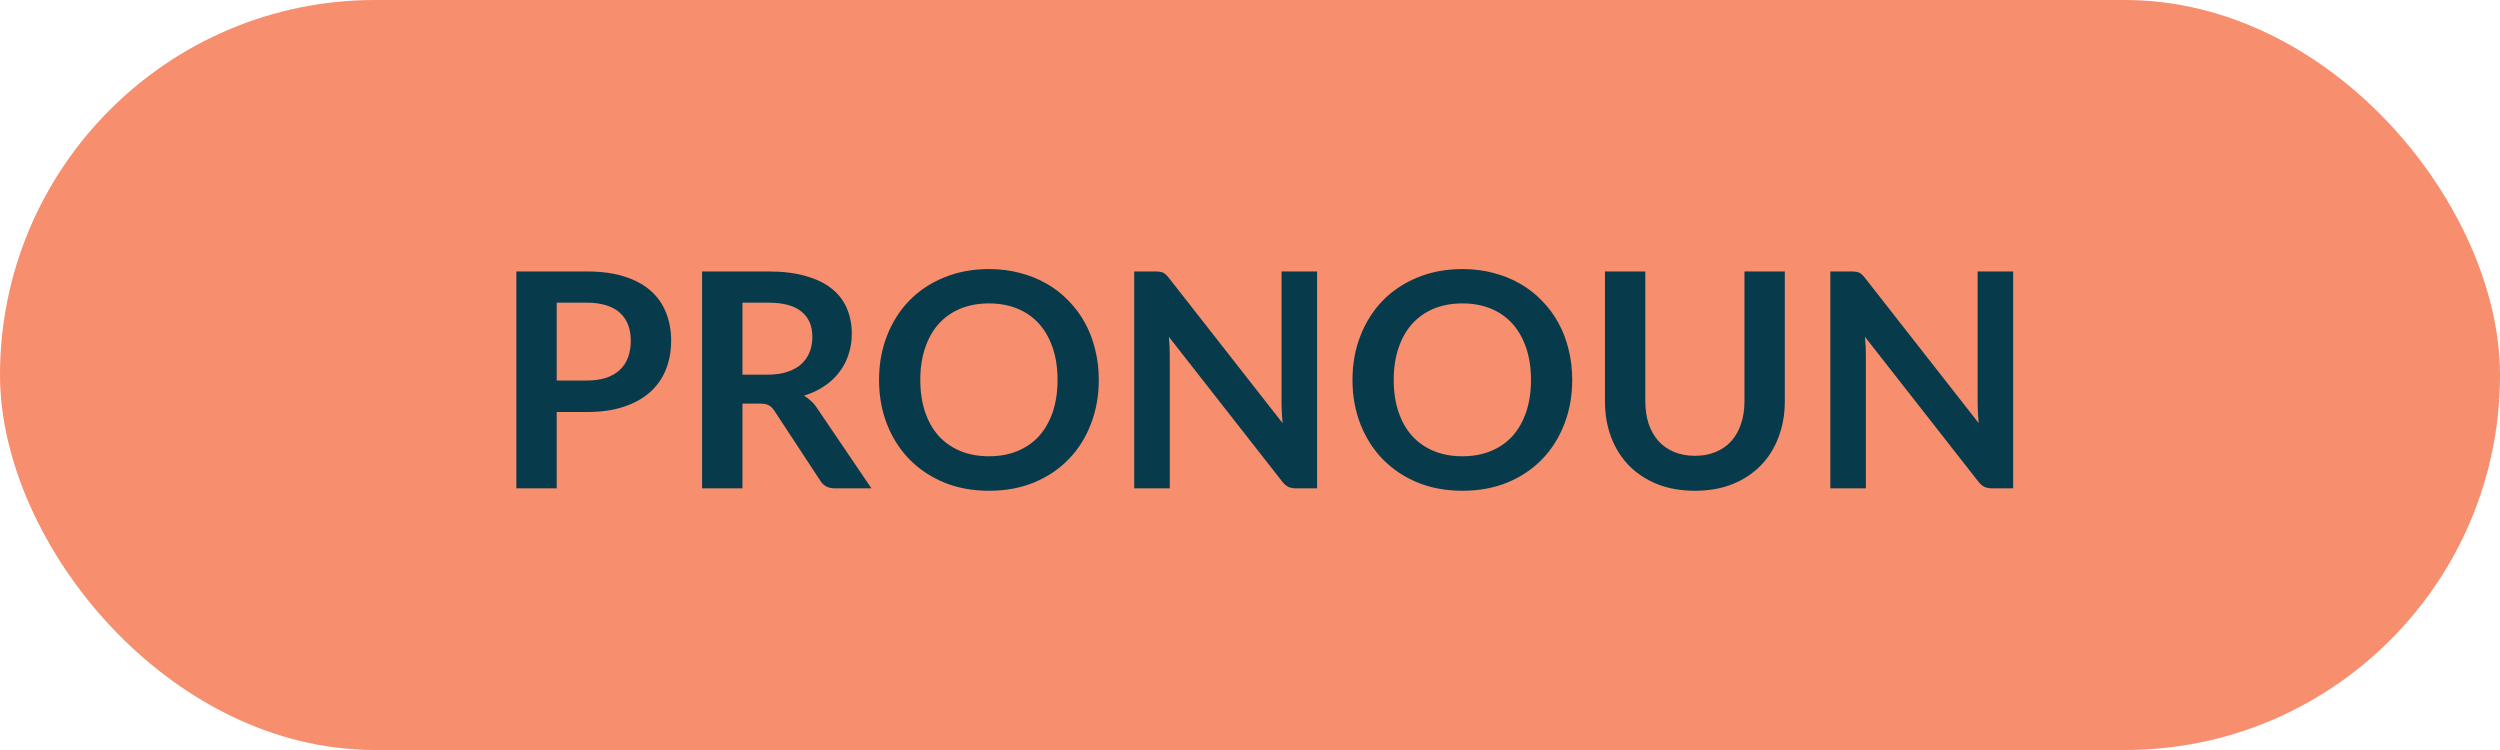 <svg width="200" height="60" viewBox="0 0 200 60" fill="none" xmlns="http://www.w3.org/2000/svg">
<g id="pronoun">
<rect id="Rectangle 3" width="200" height="60" rx="30" fill="#F78E6E"/>
<path id="PRONOUN" d="M46.948 30.441C47.54 30.441 48.056 30.369 48.496 30.225C48.936 30.073 49.3 29.861 49.588 29.589C49.884 29.309 50.104 28.973 50.248 28.581C50.392 28.181 50.464 27.737 50.464 27.249C50.464 26.785 50.392 26.365 50.248 25.989C50.104 25.613 49.888 25.293 49.6 25.029C49.312 24.765 48.948 24.565 48.508 24.429C48.068 24.285 47.548 24.213 46.948 24.213H44.536V30.441H46.948ZM46.948 21.717C48.108 21.717 49.112 21.853 49.96 22.125C50.808 22.397 51.508 22.777 52.06 23.265C52.612 23.753 53.02 24.337 53.284 25.017C53.556 25.697 53.692 26.441 53.692 27.249C53.692 28.089 53.552 28.861 53.272 29.565C52.992 30.261 52.572 30.861 52.012 31.365C51.452 31.869 50.748 32.261 49.9 32.541C49.06 32.821 48.076 32.961 46.948 32.961H44.536V39.069H41.308V21.717H46.948ZM61.412 29.973C62.02 29.973 62.548 29.897 62.996 29.745C63.452 29.593 63.824 29.385 64.112 29.121C64.408 28.849 64.628 28.529 64.772 28.161C64.916 27.793 64.988 27.389 64.988 26.949C64.988 26.069 64.696 25.393 64.112 24.921C63.536 24.449 62.652 24.213 61.46 24.213H59.396V29.973H61.412ZM69.716 39.069H66.8C66.248 39.069 65.848 38.853 65.6 38.421L61.952 32.865C61.816 32.657 61.664 32.509 61.496 32.421C61.336 32.333 61.096 32.289 60.776 32.289H59.396V39.069H56.168V21.717H61.46C62.636 21.717 63.644 21.841 64.484 22.089C65.332 22.329 66.024 22.669 66.56 23.109C67.104 23.549 67.504 24.077 67.76 24.693C68.016 25.301 68.144 25.973 68.144 26.709C68.144 27.293 68.056 27.845 67.88 28.365C67.712 28.885 67.464 29.357 67.136 29.781C66.816 30.205 66.416 30.577 65.936 30.897C65.464 31.217 64.924 31.469 64.316 31.653C64.524 31.773 64.716 31.917 64.892 32.085C65.068 32.245 65.228 32.437 65.372 32.661L69.716 39.069ZM87.903 30.393C87.903 31.665 87.691 32.845 87.267 33.933C86.851 35.013 86.259 35.949 85.491 36.741C84.723 37.533 83.799 38.153 82.719 38.601C81.639 39.041 80.439 39.261 79.119 39.261C77.807 39.261 76.611 39.041 75.531 38.601C74.451 38.153 73.523 37.533 72.747 36.741C71.979 35.949 71.383 35.013 70.959 33.933C70.535 32.845 70.323 31.665 70.323 30.393C70.323 29.121 70.535 27.945 70.959 26.865C71.383 25.777 71.979 24.837 72.747 24.045C73.523 23.253 74.451 22.637 75.531 22.197C76.611 21.749 77.807 21.525 79.119 21.525C79.999 21.525 80.827 21.629 81.603 21.837C82.379 22.037 83.091 22.325 83.739 22.701C84.387 23.069 84.967 23.521 85.479 24.057C85.999 24.585 86.439 25.177 86.799 25.833C87.159 26.489 87.431 27.201 87.615 27.969C87.807 28.737 87.903 29.545 87.903 30.393ZM84.603 30.393C84.603 29.441 84.475 28.589 84.219 27.837C83.963 27.077 83.599 26.433 83.127 25.905C82.655 25.377 82.079 24.973 81.399 24.693C80.727 24.413 79.967 24.273 79.119 24.273C78.271 24.273 77.507 24.413 76.827 24.693C76.155 24.973 75.579 25.377 75.099 25.905C74.627 26.433 74.263 27.077 74.007 27.837C73.751 28.589 73.623 29.441 73.623 30.393C73.623 31.345 73.751 32.201 74.007 32.961C74.263 33.713 74.627 34.353 75.099 34.881C75.579 35.401 76.155 35.801 76.827 36.081C77.507 36.361 78.271 36.501 79.119 36.501C79.967 36.501 80.727 36.361 81.399 36.081C82.079 35.801 82.655 35.401 83.127 34.881C83.599 34.353 83.963 33.713 84.219 32.961C84.475 32.201 84.603 31.345 84.603 30.393ZM105.366 21.717V39.069H103.71C103.454 39.069 103.238 39.029 103.062 38.949C102.894 38.861 102.73 38.717 102.57 38.517L93.51 26.949C93.558 27.477 93.582 27.965 93.582 28.413V39.069H90.738V21.717H92.43C92.566 21.717 92.682 21.725 92.778 21.741C92.882 21.749 92.97 21.773 93.042 21.813C93.122 21.845 93.198 21.897 93.27 21.969C93.342 22.033 93.422 22.121 93.51 22.233L102.606 33.849C102.582 33.569 102.562 33.293 102.546 33.021C102.53 32.749 102.522 32.497 102.522 32.265V21.717H105.366ZM125.778 30.393C125.778 31.665 125.566 32.845 125.142 33.933C124.726 35.013 124.134 35.949 123.366 36.741C122.598 37.533 121.674 38.153 120.594 38.601C119.514 39.041 118.314 39.261 116.994 39.261C115.682 39.261 114.486 39.041 113.406 38.601C112.326 38.153 111.398 37.533 110.622 36.741C109.854 35.949 109.258 35.013 108.834 33.933C108.41 32.845 108.198 31.665 108.198 30.393C108.198 29.121 108.41 27.945 108.834 26.865C109.258 25.777 109.854 24.837 110.622 24.045C111.398 23.253 112.326 22.637 113.406 22.197C114.486 21.749 115.682 21.525 116.994 21.525C117.874 21.525 118.702 21.629 119.478 21.837C120.254 22.037 120.966 22.325 121.614 22.701C122.262 23.069 122.842 23.521 123.354 24.057C123.874 24.585 124.314 25.177 124.674 25.833C125.034 26.489 125.306 27.201 125.49 27.969C125.682 28.737 125.778 29.545 125.778 30.393ZM122.478 30.393C122.478 29.441 122.35 28.589 122.094 27.837C121.838 27.077 121.474 26.433 121.002 25.905C120.53 25.377 119.954 24.973 119.274 24.693C118.602 24.413 117.842 24.273 116.994 24.273C116.146 24.273 115.382 24.413 114.702 24.693C114.03 24.973 113.454 25.377 112.974 25.905C112.502 26.433 112.138 27.077 111.882 27.837C111.626 28.589 111.498 29.441 111.498 30.393C111.498 31.345 111.626 32.201 111.882 32.961C112.138 33.713 112.502 34.353 112.974 34.881C113.454 35.401 114.03 35.801 114.702 36.081C115.382 36.361 116.146 36.501 116.994 36.501C117.842 36.501 118.602 36.361 119.274 36.081C119.954 35.801 120.53 35.401 121.002 34.881C121.474 34.353 121.838 33.713 122.094 32.961C122.35 32.201 122.478 31.345 122.478 30.393ZM135.597 36.465C136.221 36.465 136.777 36.361 137.265 36.153C137.761 35.945 138.177 35.653 138.513 35.277C138.849 34.901 139.105 34.445 139.281 33.909C139.465 33.373 139.557 32.773 139.557 32.109V21.717H142.785V32.109C142.785 33.141 142.617 34.097 142.281 34.977C141.953 35.849 141.477 36.605 140.853 37.245C140.237 37.877 139.485 38.373 138.597 38.733C137.709 39.085 136.709 39.261 135.597 39.261C134.477 39.261 133.473 39.085 132.585 38.733C131.697 38.373 130.941 37.877 130.317 37.245C129.701 36.605 129.225 35.849 128.889 34.977C128.561 34.097 128.397 33.141 128.397 32.109V21.717H131.625V32.097C131.625 32.761 131.713 33.361 131.889 33.897C132.073 34.433 132.333 34.893 132.669 35.277C133.013 35.653 133.429 35.945 133.917 36.153C134.413 36.361 134.973 36.465 135.597 36.465ZM161.054 21.717V39.069H159.398C159.142 39.069 158.926 39.029 158.75 38.949C158.582 38.861 158.418 38.717 158.258 38.517L149.198 26.949C149.246 27.477 149.27 27.965 149.27 28.413V39.069H146.426V21.717H148.118C148.254 21.717 148.37 21.725 148.466 21.741C148.57 21.749 148.658 21.773 148.73 21.813C148.81 21.845 148.886 21.897 148.958 21.969C149.03 22.033 149.11 22.121 149.198 22.233L158.294 33.849C158.27 33.569 158.25 33.293 158.234 33.021C158.218 32.749 158.21 32.497 158.21 32.265V21.717H161.054Z" fill="#073B4C"/>
</g>
</svg>
